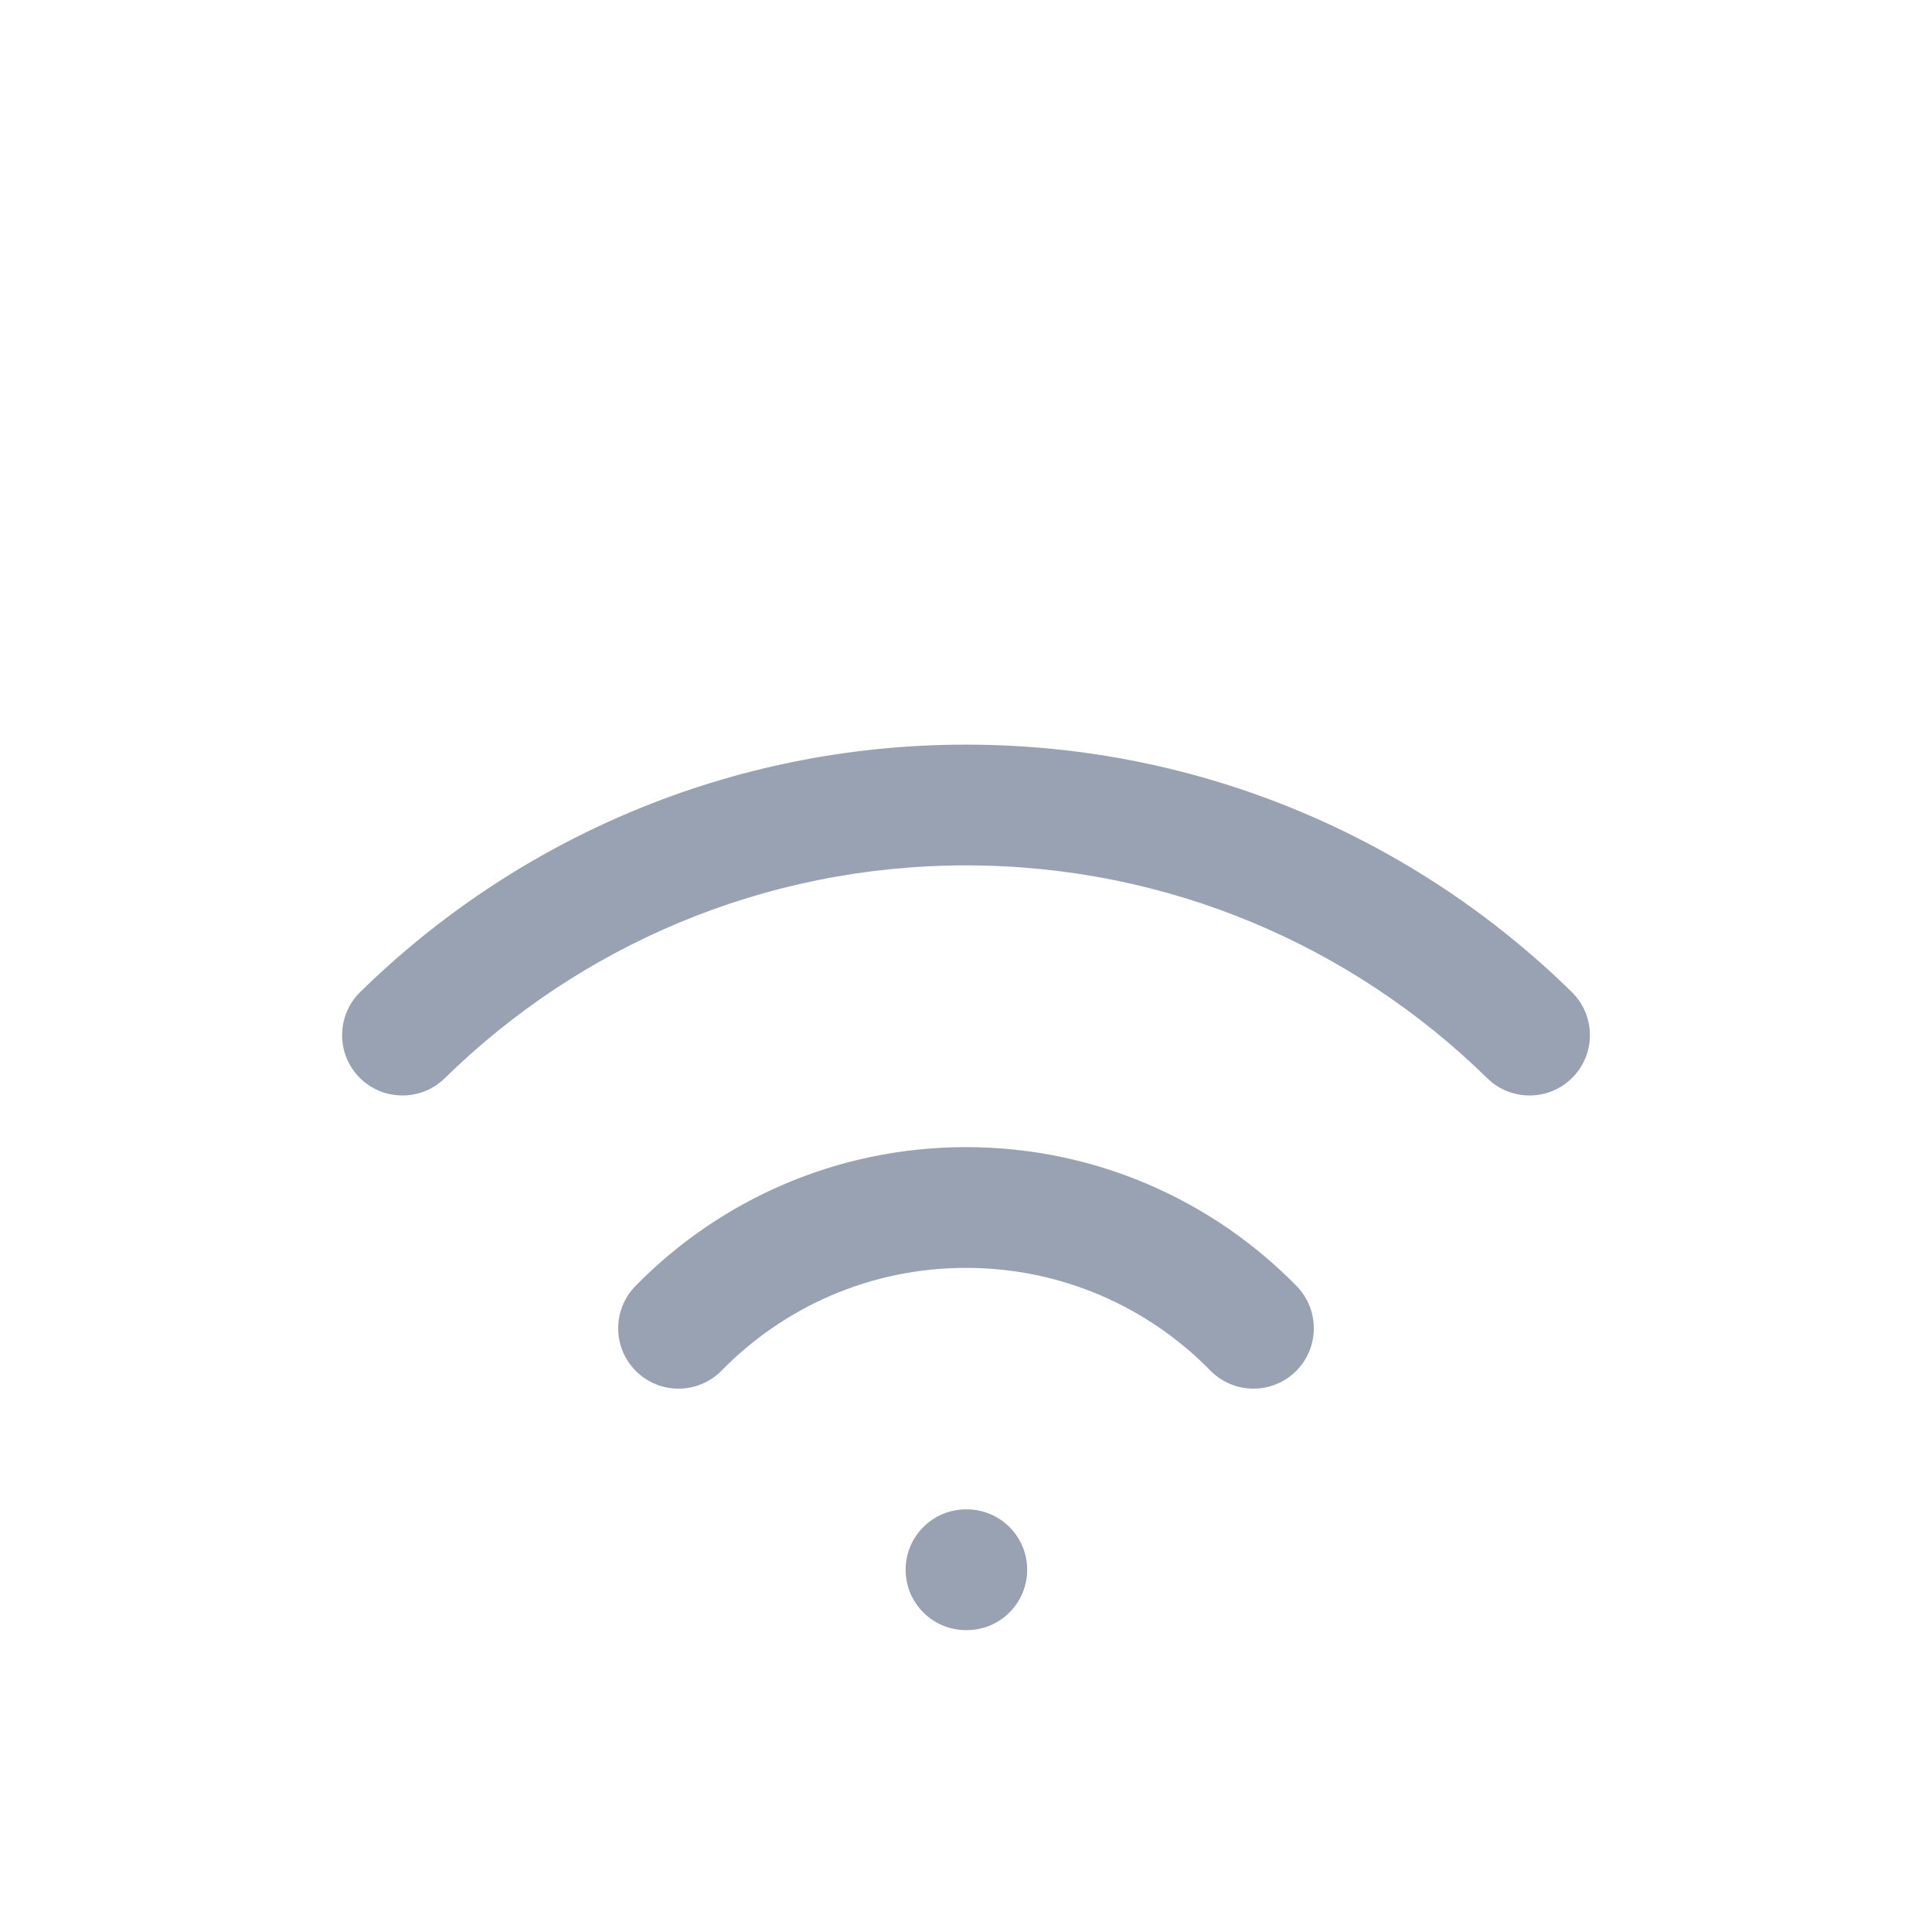 <svg width="24" height="24" viewBox="0 0 24 24" fill="none" xmlns="http://www.w3.org/2000/svg">
<path d="M18.475 13.394C18.771 13.684 19.246 13.679 19.536 13.384C19.826 13.088 19.821 12.613 19.525 12.323L18.475 13.394ZM4.475 12.323C4.179 12.613 4.174 13.088 4.464 13.384C4.754 13.679 5.229 13.684 5.525 13.394L4.475 12.323ZM7.894 15.975C7.604 16.271 7.608 16.746 7.904 17.036C8.2 17.326 8.675 17.321 8.965 17.025L7.894 15.975ZM15.035 17.025C15.325 17.321 15.8 17.326 16.096 17.036C16.392 16.746 16.396 16.271 16.106 15.975L15.035 17.025ZM12 18.75C11.586 18.75 11.25 19.086 11.25 19.5C11.25 19.914 11.586 20.25 12 20.25V18.75ZM12.01 20.25C12.424 20.25 12.76 19.914 12.76 19.5C12.76 19.086 12.424 18.75 12.01 18.75V20.25ZM12 10.75C14.521 10.75 16.806 11.758 18.475 13.394L19.525 12.323C17.587 10.423 14.93 9.25 12 9.25V10.75ZM5.525 13.394C7.194 11.758 9.479 10.75 12 10.75V9.25C9.07 9.25 6.413 10.423 4.475 12.323L5.525 13.394ZM8.965 17.025C9.737 16.237 10.811 15.75 12 15.75V14.25C10.392 14.25 8.936 14.911 7.894 15.975L8.965 17.025ZM12 15.75C13.189 15.75 14.263 16.237 15.035 17.025L16.106 15.975C15.064 14.911 13.608 14.25 12 14.25V15.75ZM12 20.25H12.01V18.75H12V20.25Z" fill="#98A2B3"/>
</svg>
